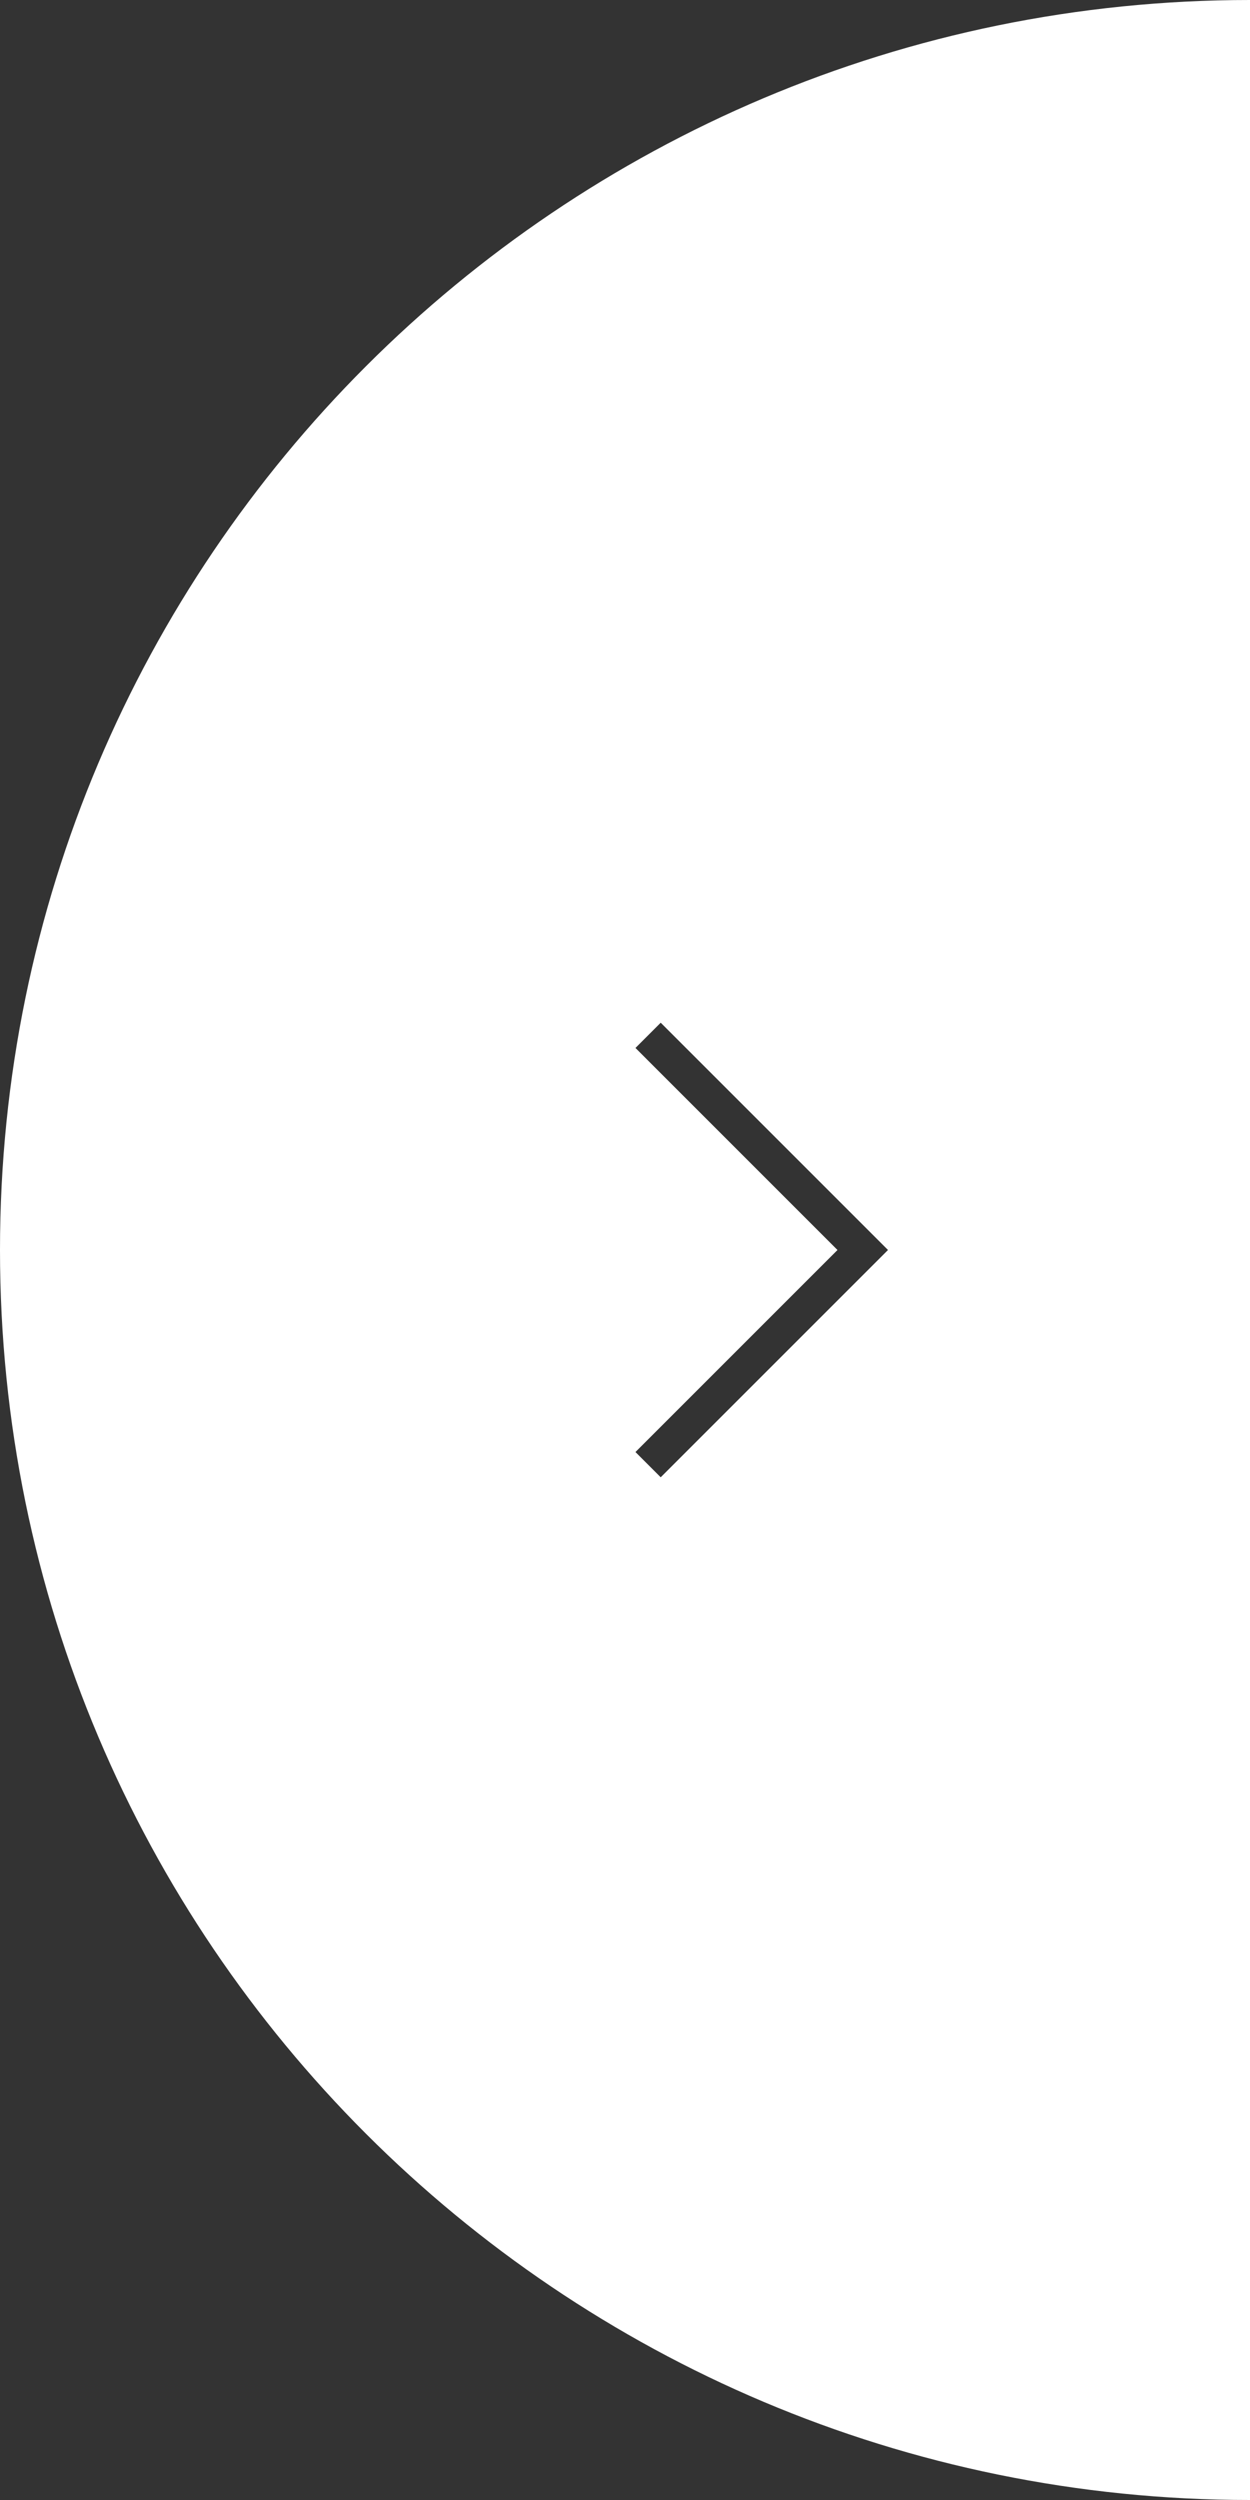 <svg xmlns="http://www.w3.org/2000/svg" xmlns:xlink="http://www.w3.org/1999/xlink" preserveAspectRatio="xMidYMid" width="70" height="140" viewBox="0 0 70 140">
  <rect x="0" y="0" width="70" height="140" fill="#333333" stroke="none"/>
  <defs>
    <style>
      .cls-1 {
        fill: #fff;
        fill-rule: evenodd;
      }
    </style>
  </defs>
  <path d="M70.000,140.000 C31.340,140.000 -0.000,108.660 -0.000,70.000 C-0.000,31.340 31.340,0.000 70.000,0.000 C70.000,0.000 70.000,0.000 70.000,0.000 L70.000,140.000 C70.000,140.000 70.000,140.000 70.000,140.000 ZM37.000,57.272 L35.586,58.686 L46.899,70.000 L35.586,81.314 L37.000,82.728 L49.728,70.000 L37.000,57.272 Z" class="cls-1"/>
</svg>
